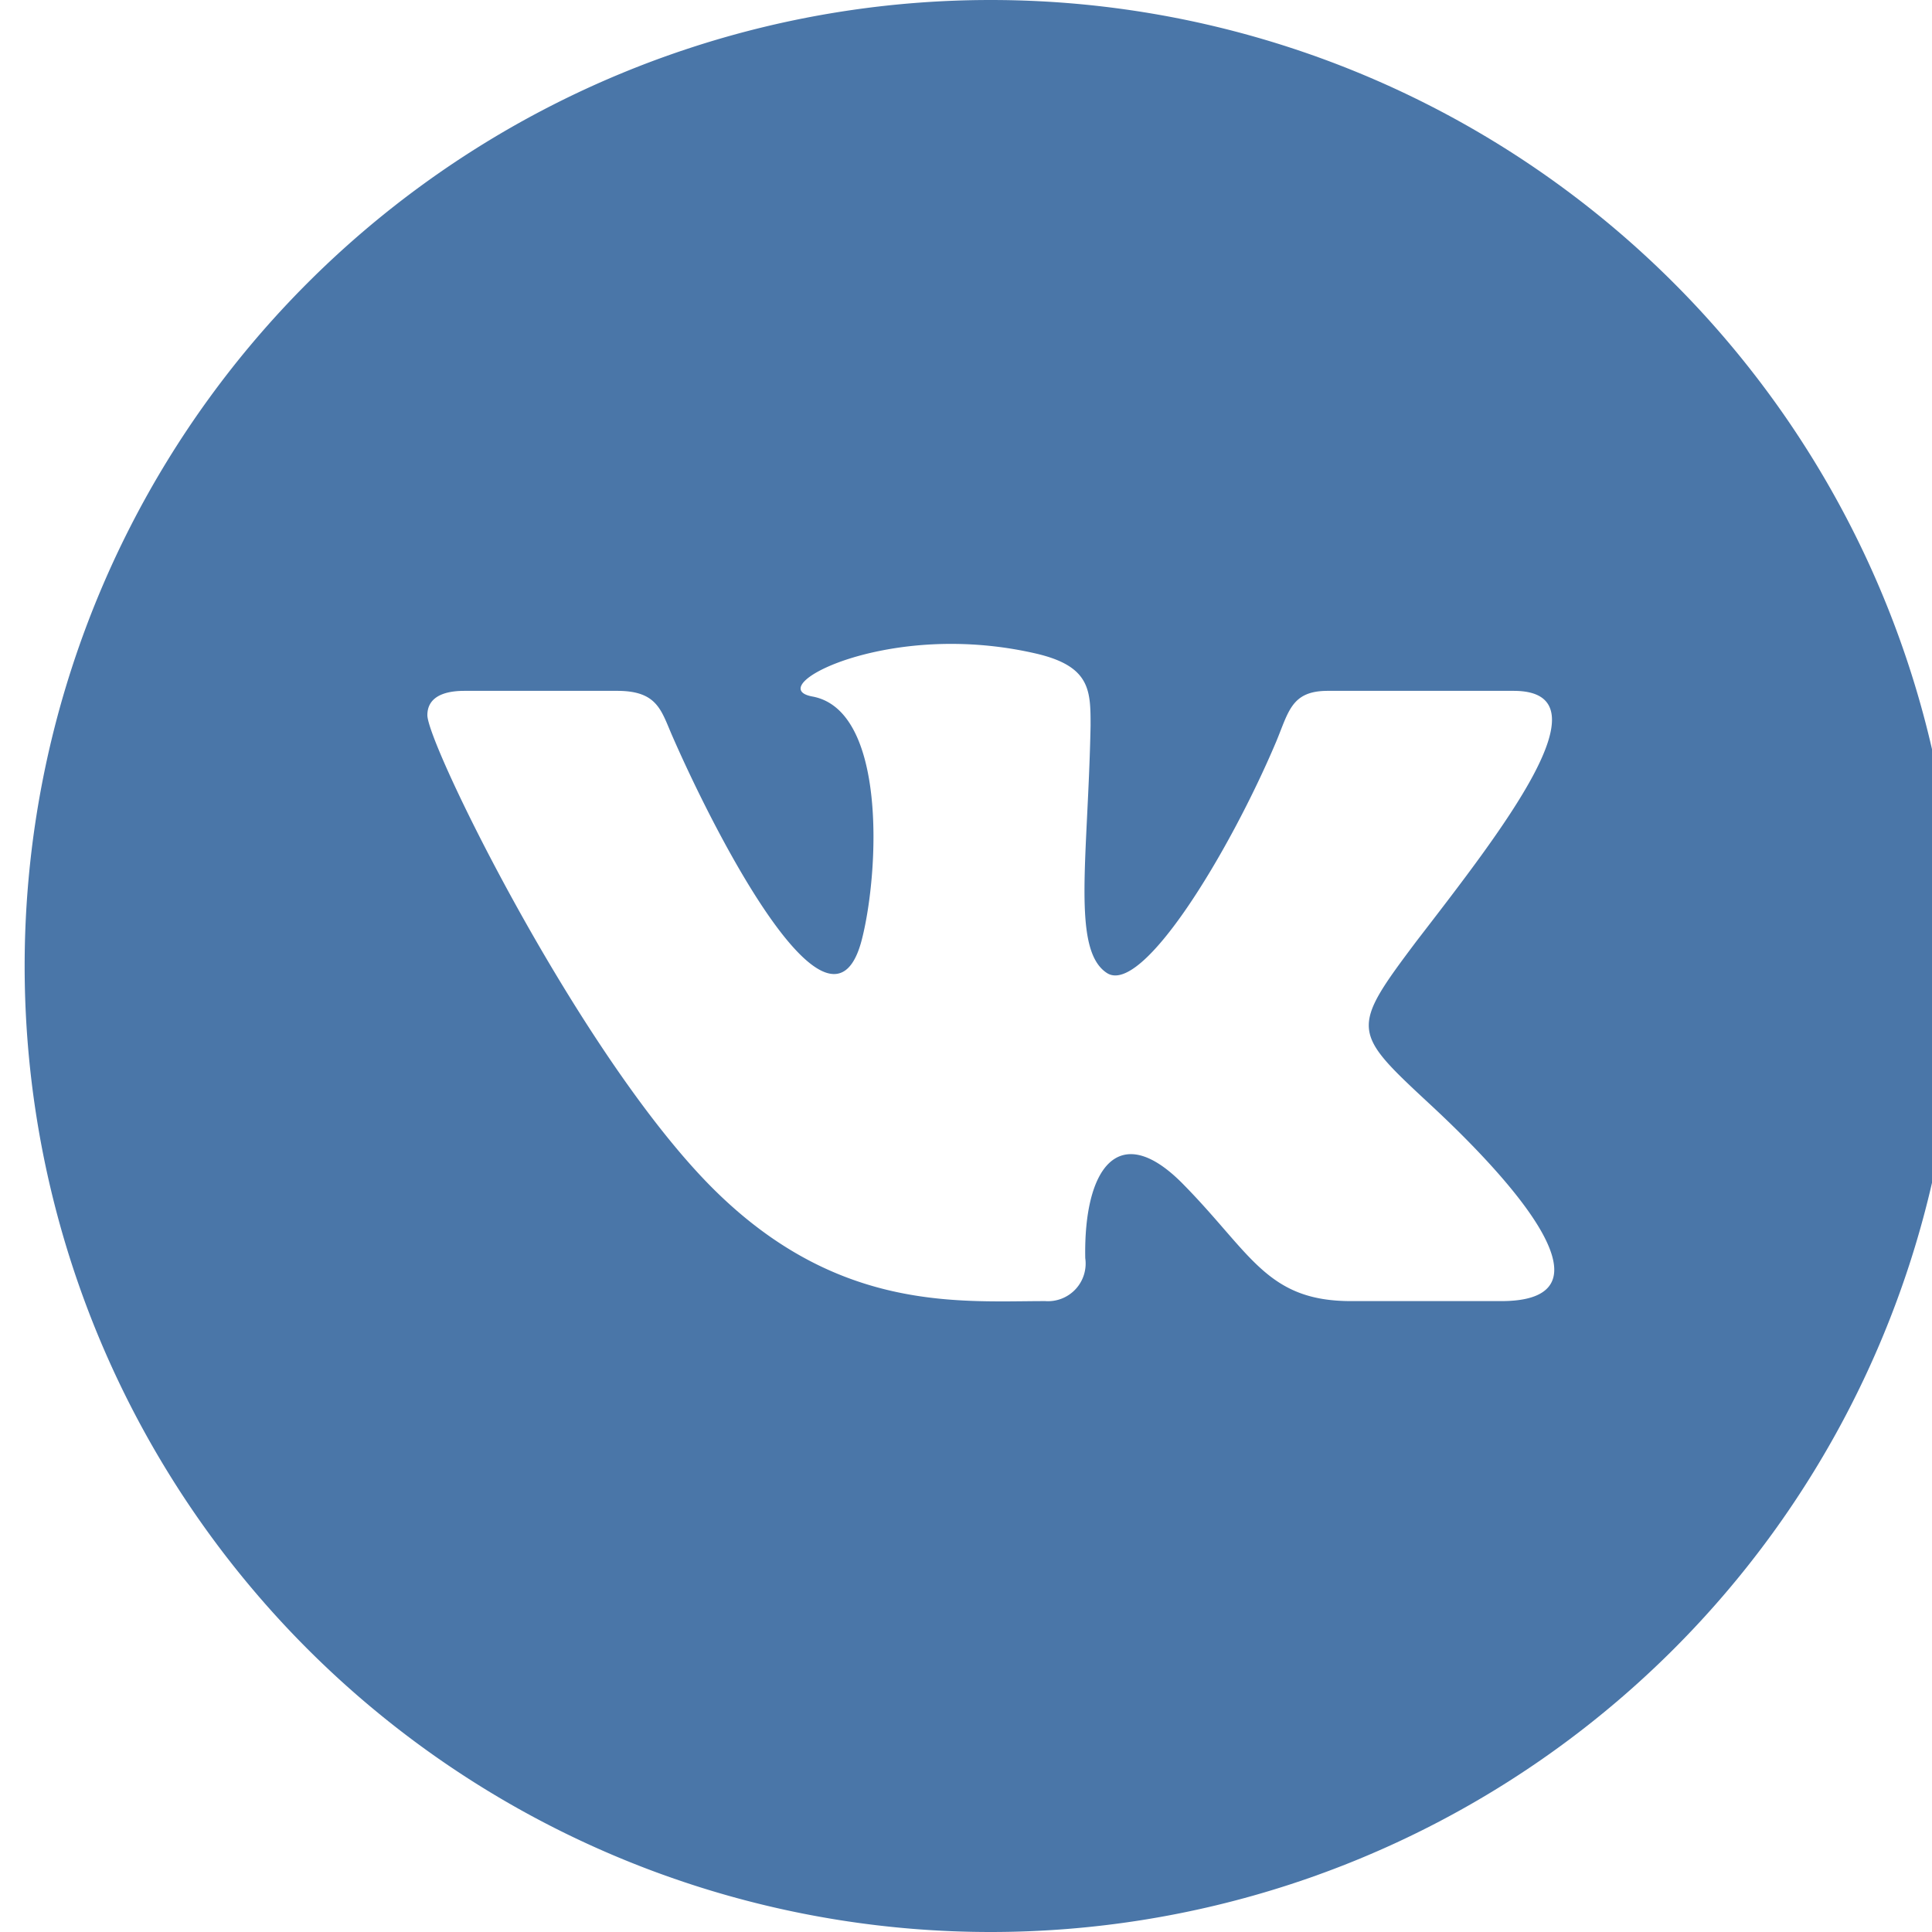 <svg viewBox="0 0 58 58" fill="none" xmlns="http://www.w3.org/2000/svg"><path d="M45.07 39.06h-4.51c-2.55 0-3-1.45-5.08-3.55-1.9-1.9-2.95-.44-2.9 2.26a1.13 1.13 0 01-1.2 1.29c-2.67 0-6.51.38-10.4-3.82-3.89-4.2-8.15-12.92-8.15-13.77 0-.5.42-.73 1.11-.73h4.59c1.22 0 1.32.6 1.66 1.37 1.41 3.22 4.79 9.67 5.69 6.07.52-2.07.73-6.86-1.49-7.27-1.26-.23 1-1.58 4.16-1.58.858 0 1.714.097 2.55.29 1.64.38 1.64 1.11 1.64 2.17-.08 4-.57 6.73.49 7.42 1.06.69 3.68-3.63 5.08-6.94.38-.91.46-1.53 1.55-1.53h5.58c2.94 0-.38 4.22-2.92 7.52-2 2.66-1.94 2.71.44 4.92 1.69 1.57 3.7 3.72 3.7 4.94 0 .57-.45.94-1.59.94zM29.74 0a29 29 0 100 58 29 29 0 000-58z" fill="#4A76A8"/></svg>
